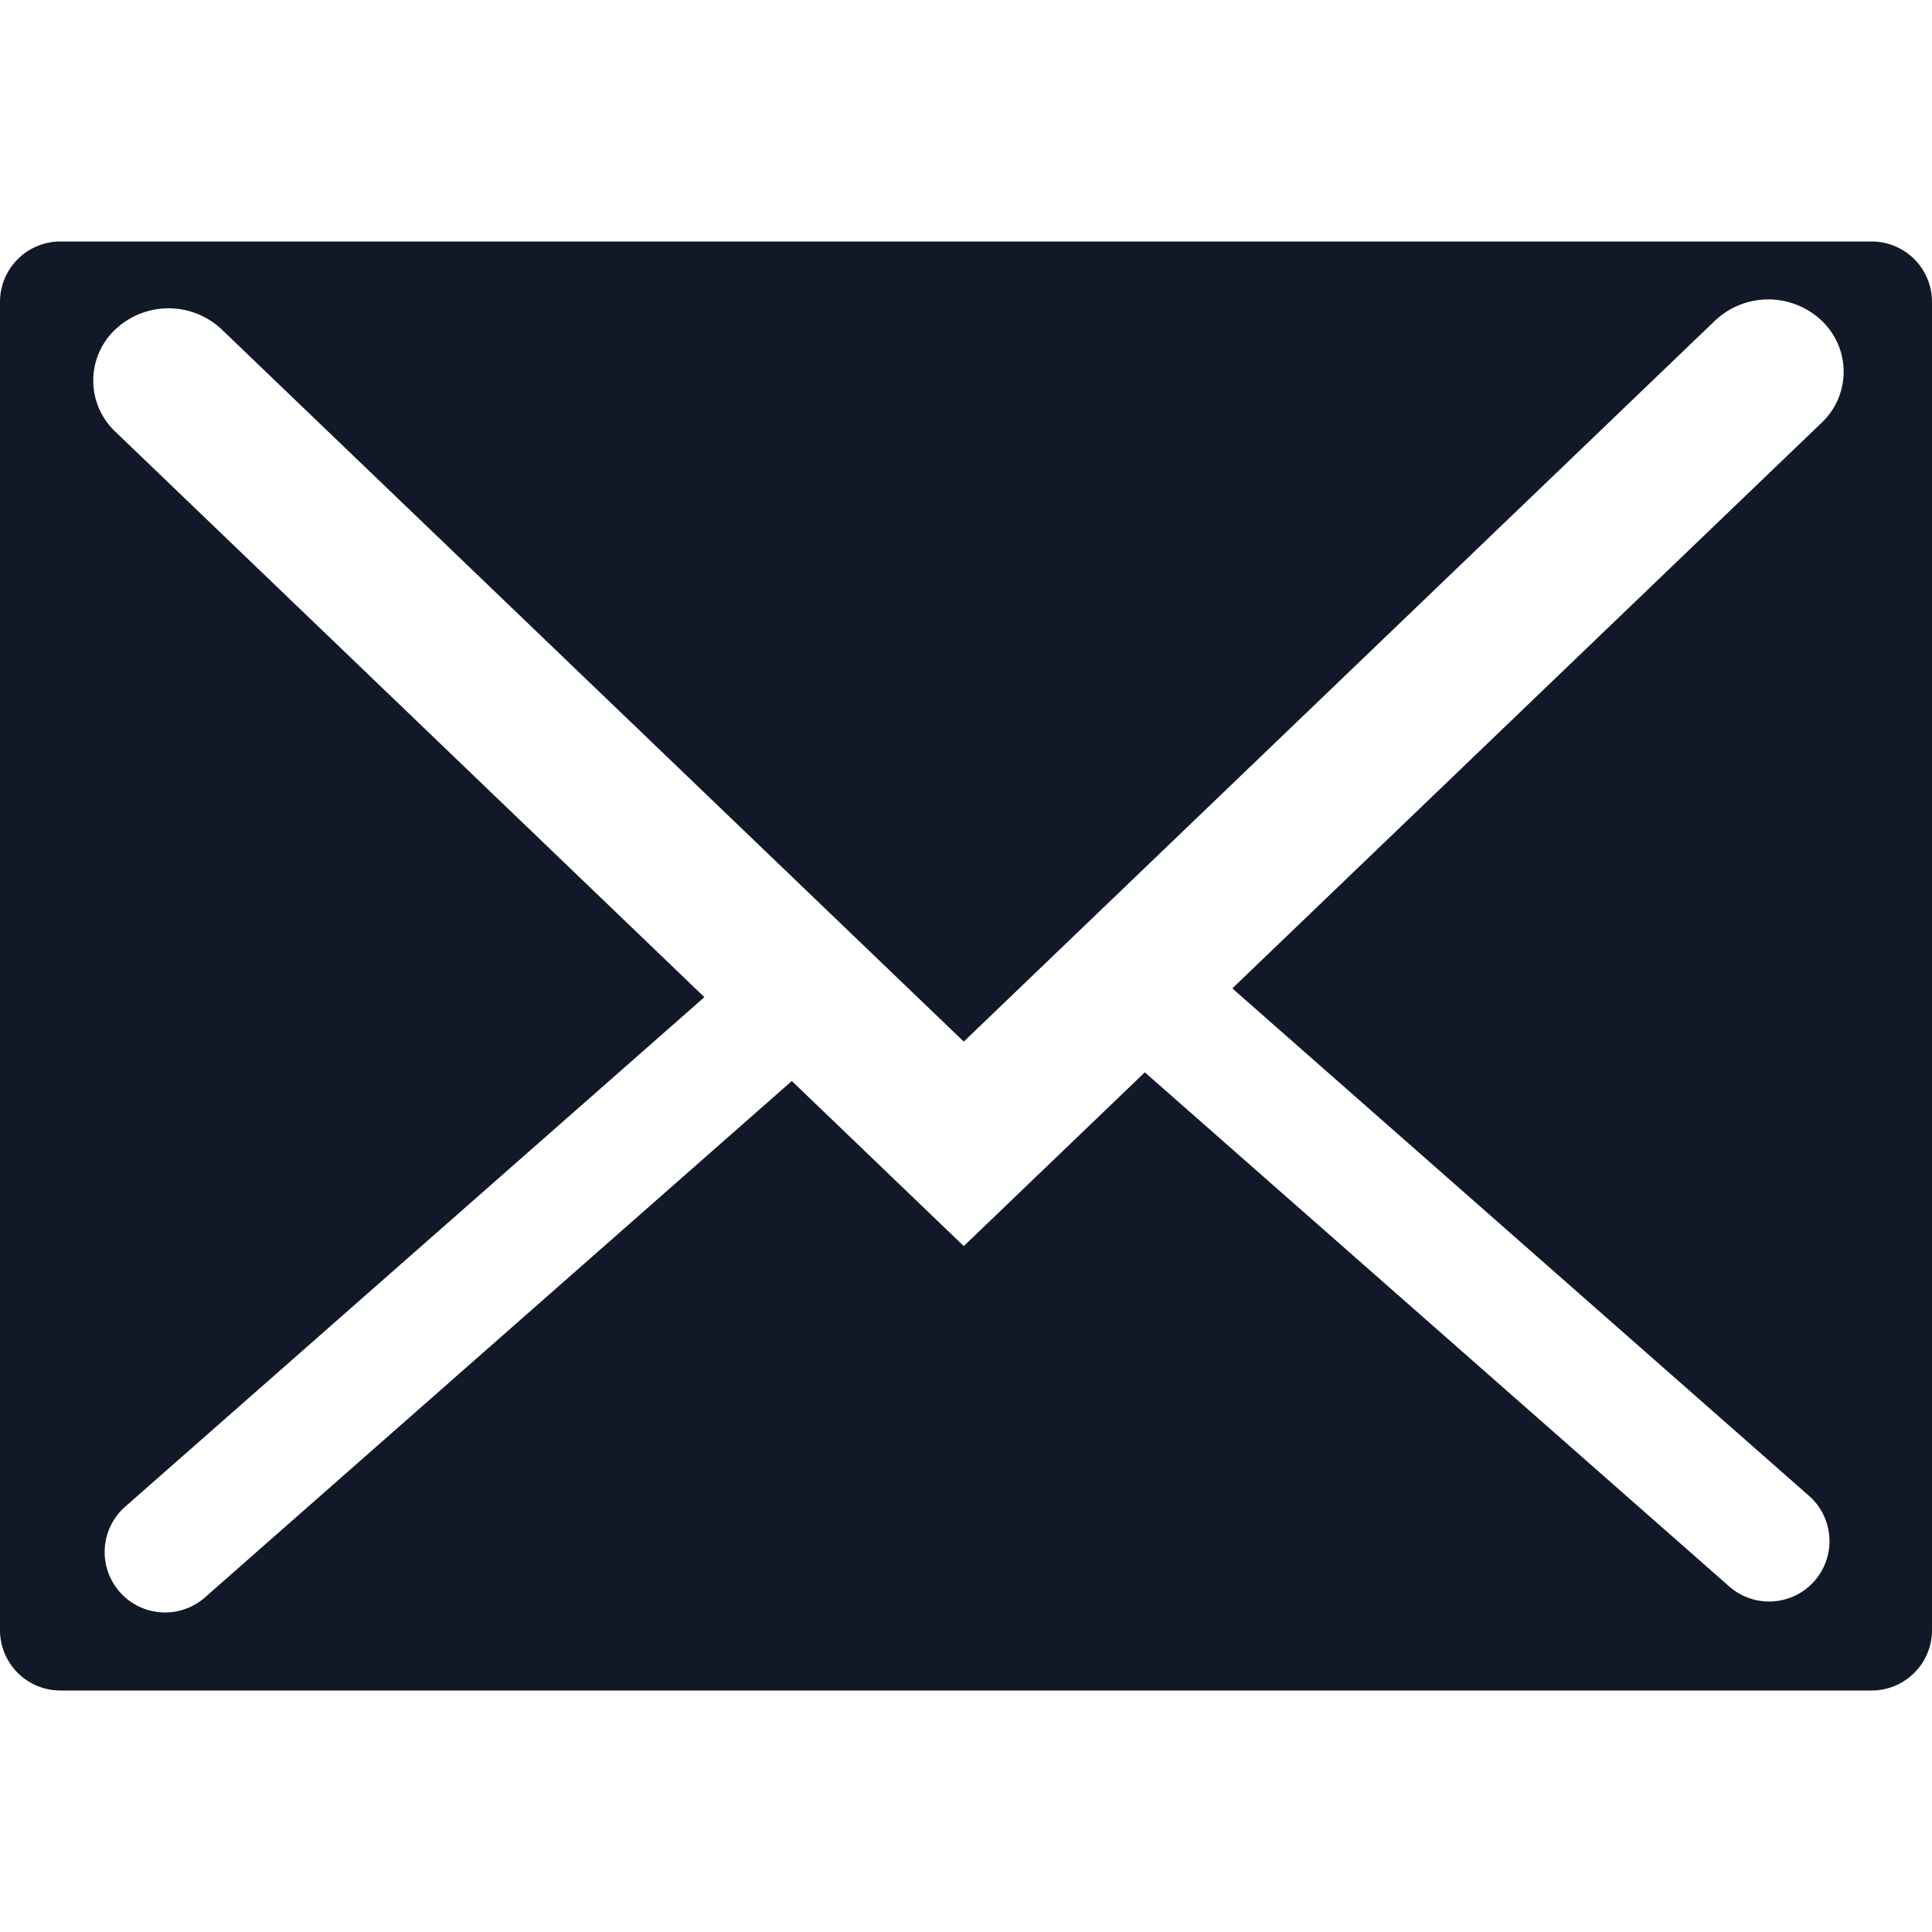 <svg xmlns="http://www.w3.org/2000/svg" width="32" height="32" fill="none" viewBox="0 0 32 32"><path fill="#111827" fill-rule="evenodd" d="M1 4a1 1 0 0 0-1 1v22a1 1 0 0 0 1 1h30a1 1 0 0 0 1-1V5a1 1 0 0 0-1-1zm12.115 13.905-9.72 8.553a1 1 0 0 1-1.322-1.502l9.594-8.44L1.91 7.15a1.163 1.163 0 0 1 0-1.693 1.284 1.284 0 0 1 1.763 0l12.29 11.795L28.407 5.31a1.284 1.284 0 0 1 1.764 0 1.163 1.163 0 0 1 0 1.693l-9.76 9.368 9.535 8.39a1 1 0 1 1-1.321 1.501l-9.663-8.501-2.999 2.878z" clip-rule="evenodd"/></svg>